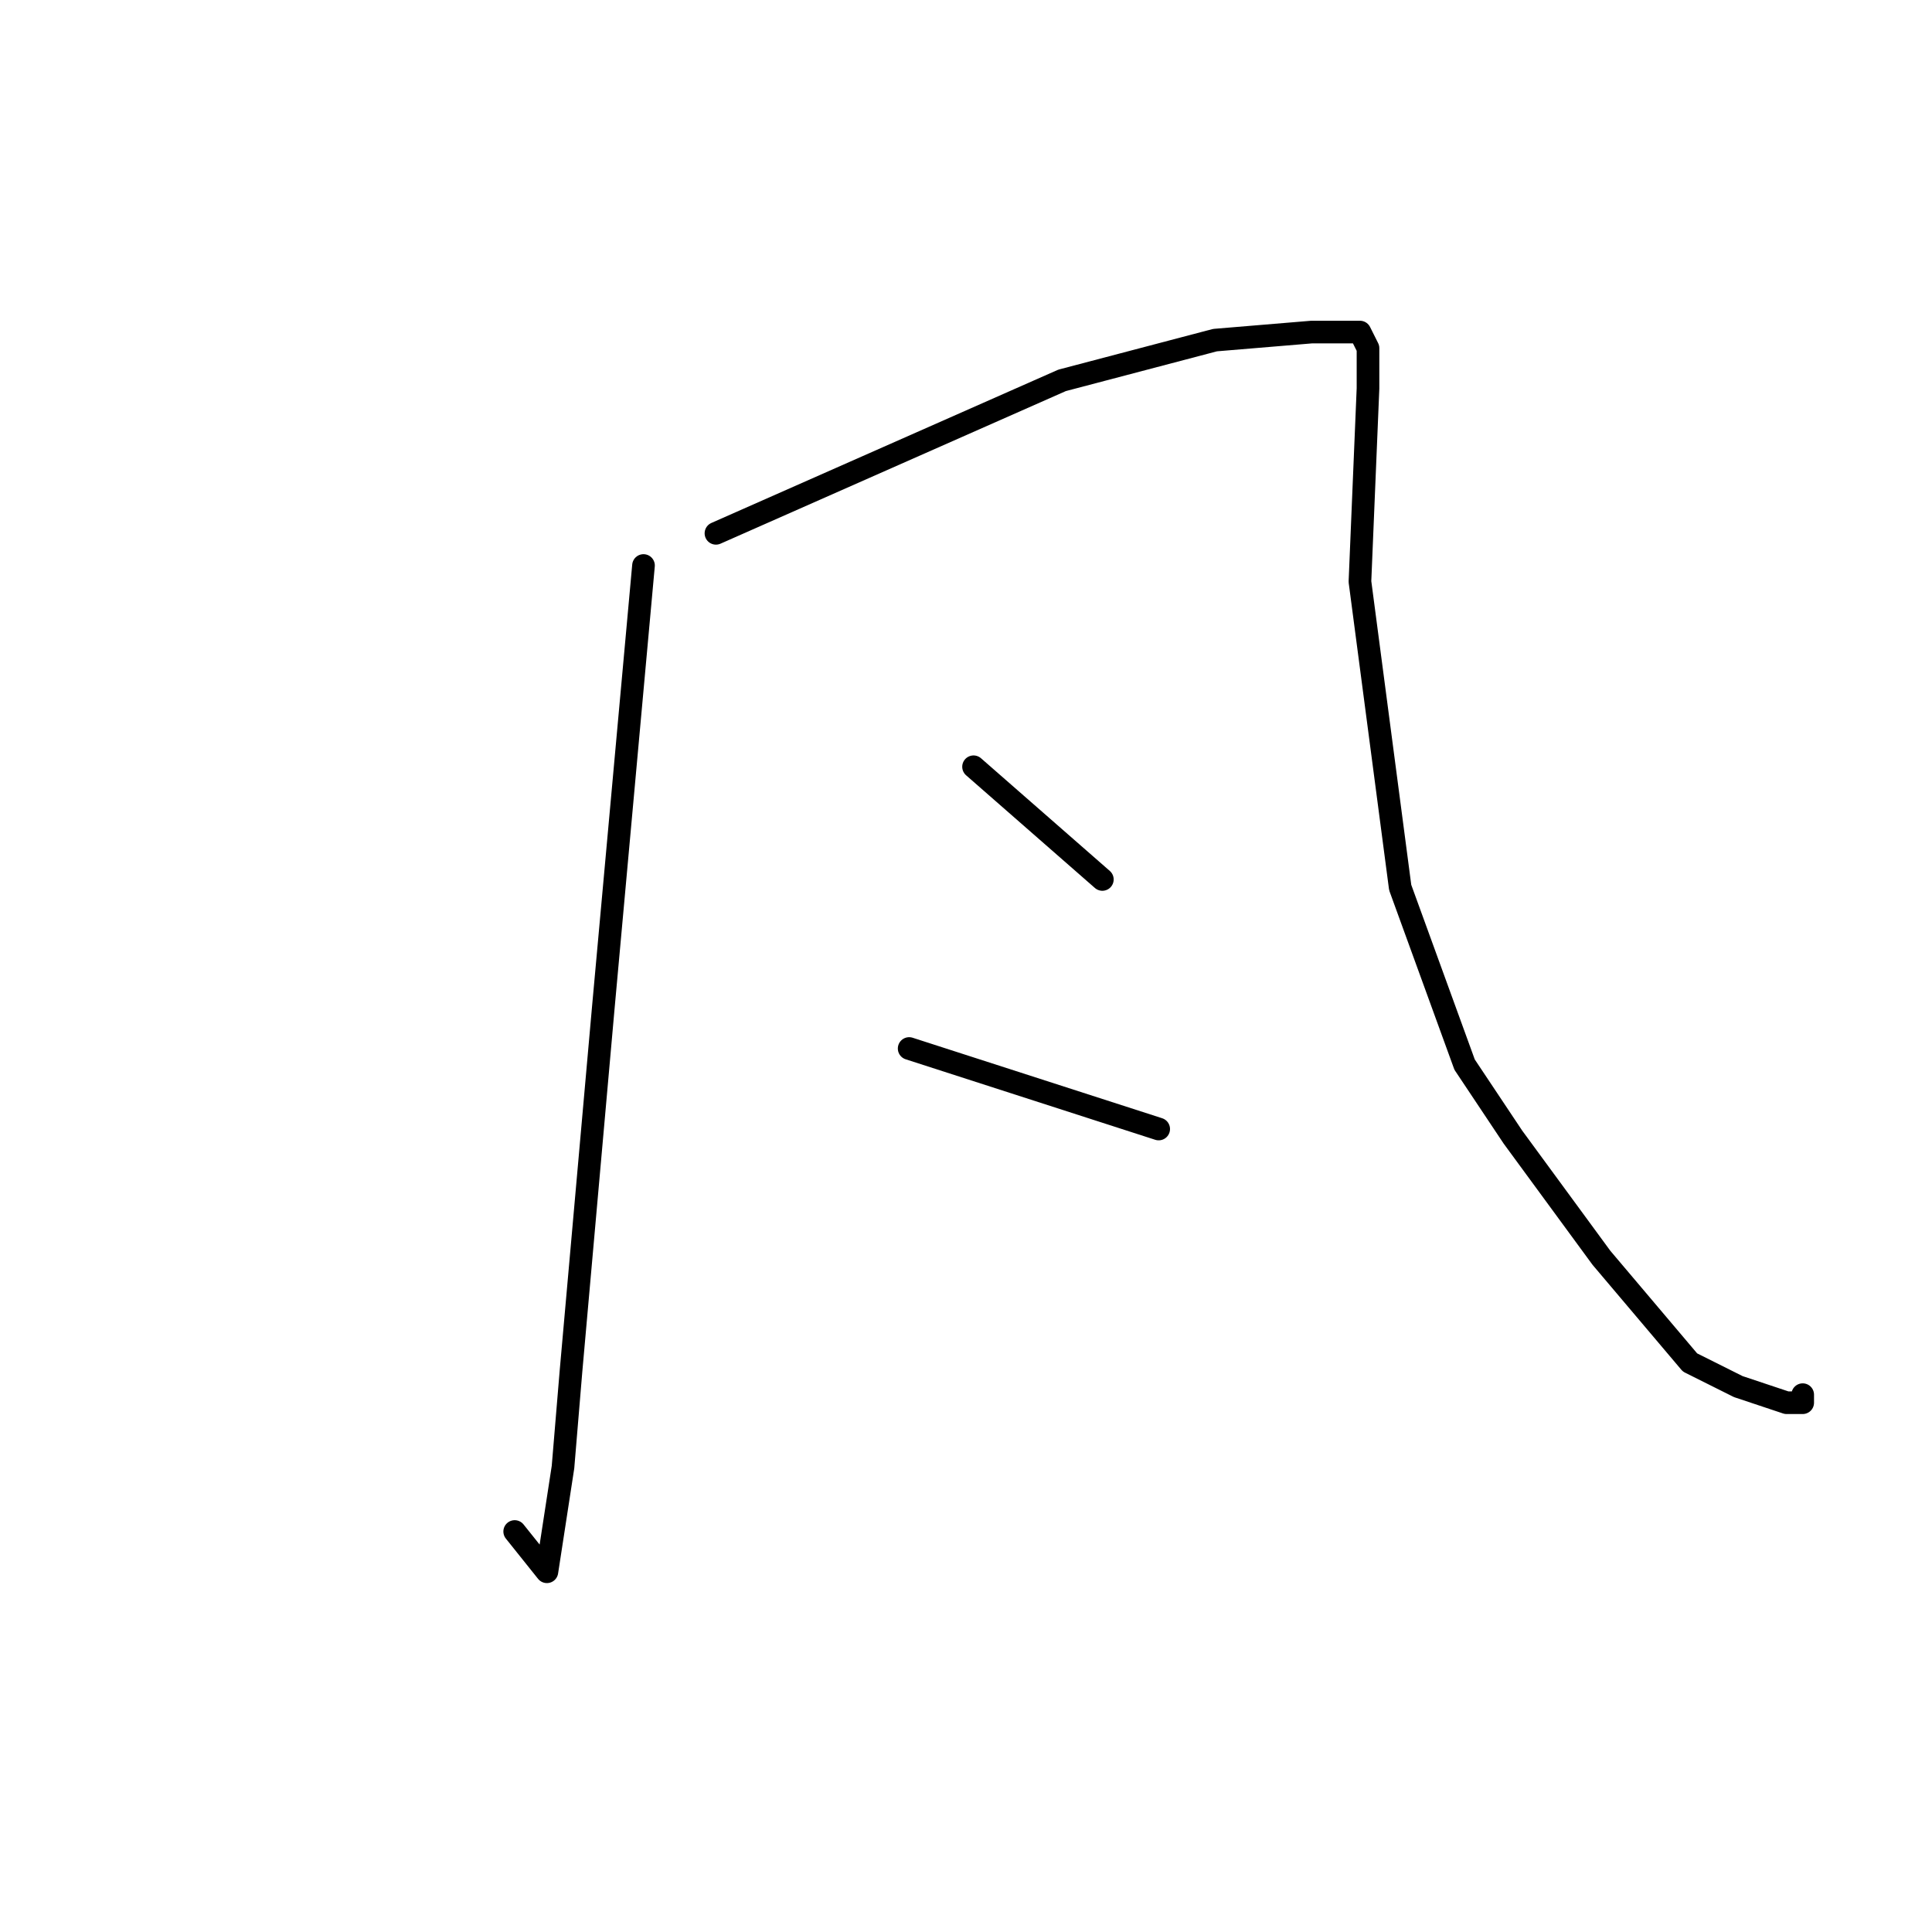 <?xml version="1.0" standalone="no"?>
    <svg width="256" height="256" xmlns="http://www.w3.org/2000/svg" version="1.1">
    <polyline stroke="black" stroke-width="3" stroke-linecap="round" fill="transparent" stroke-linejoin="round" points="85.267 74.933 83.133 98.4 79.933 133.6 75.667 181.6 74.6 194.4 72.467 208.267 68.2 202.933 68.2 202.933 " />
        <polyline stroke="black" stroke-width="3" stroke-linecap="round" fill="transparent" stroke-linejoin="round" points="94.867 70.667 140.733 50.4 161 45.067 173.8 44 180.2 44 181.267 46.133 181.267 51.467 180.2 77.067 185.533 117.6 194.067 141.067 200.467 150.667 212.2 166.667 223.933 180.533 230.333 183.733 236.733 185.867 238.867 185.867 238.867 184.8 238.867 184.8 " />
        <polyline stroke="black" stroke-width="3" stroke-linecap="round" fill="transparent" stroke-linejoin="round" points="129 101.6 146.067 116.533 146.067 116.533 " />
        <polyline stroke="black" stroke-width="3" stroke-linecap="round" fill="transparent" stroke-linejoin="round" points="120.467 138.933 153.533 149.6 153.533 149.6 " />
        </svg>